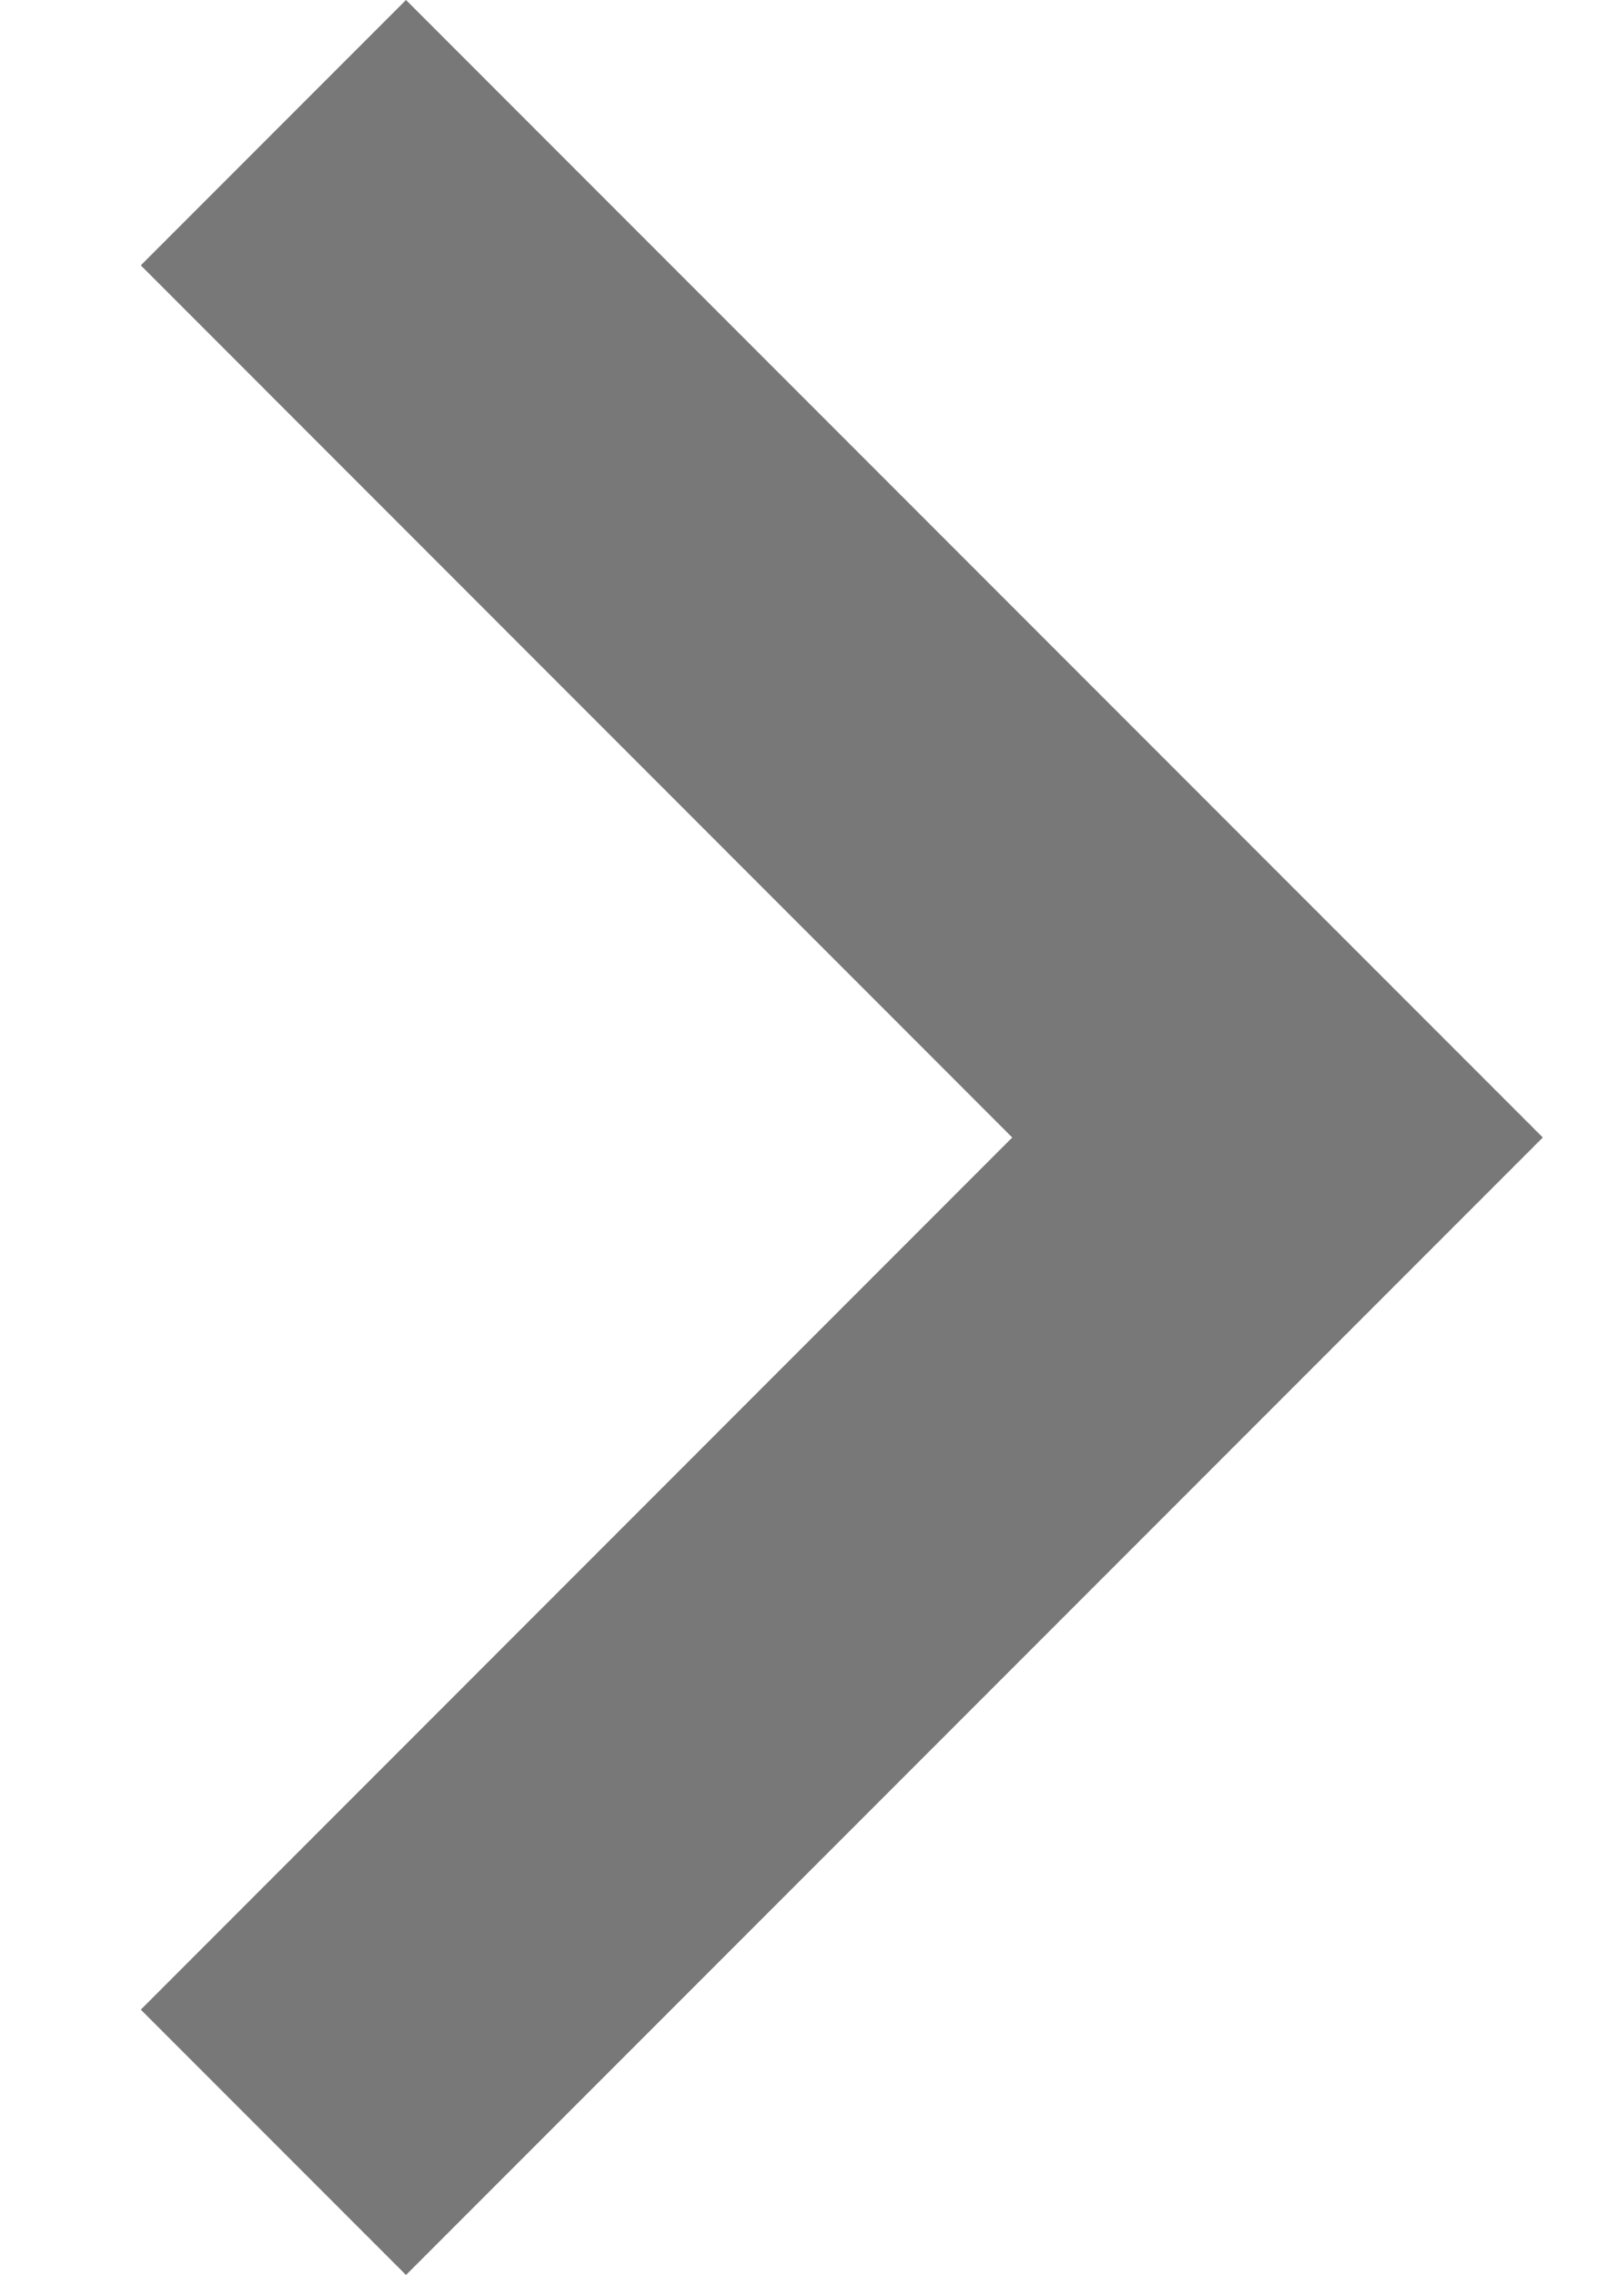 <svg width="10" height="14" viewBox="0 0 10 14" fill="none" xmlns="http://www.w3.org/2000/svg">
<path d="M0.867 1.633L2.5 -3.0598e-07L9.5 7L2.5 14L0.867 12.367L6.233 7L0.867 1.633Z" fill="#787878"/>
</svg>
